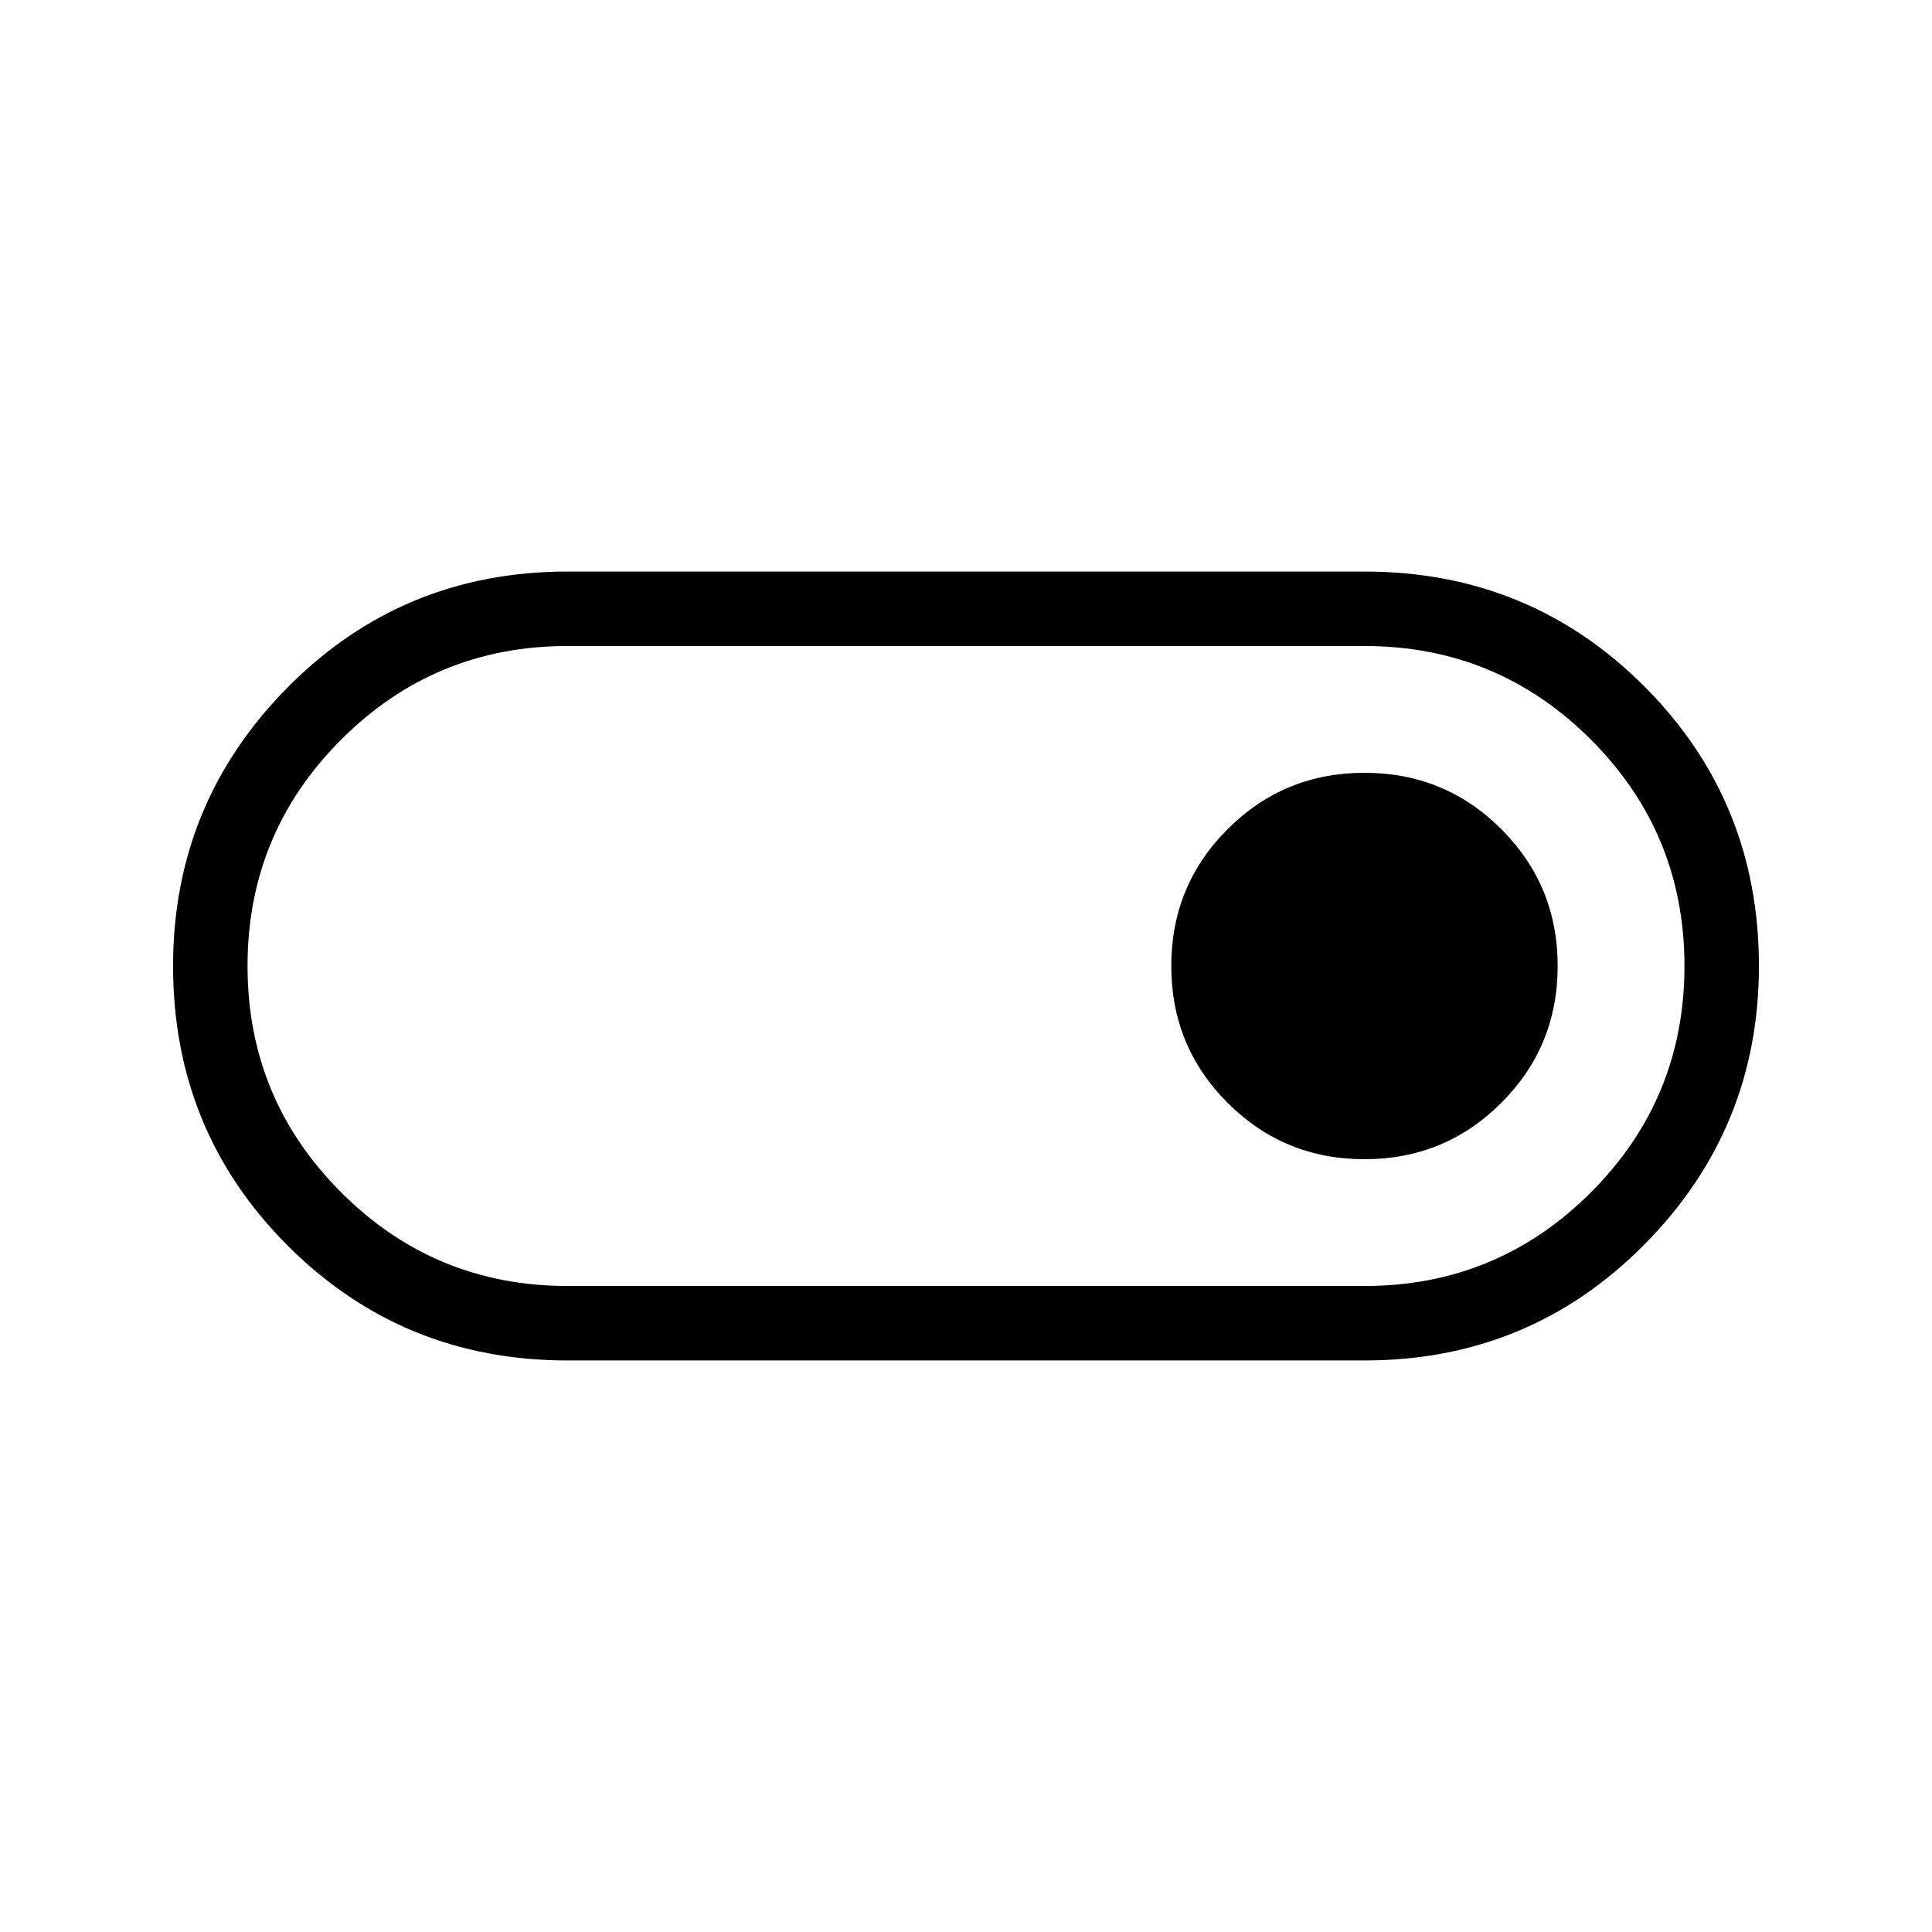 <svg xmlns="http://www.w3.org/2000/svg" height="24" width="24"><path d="M7.05 16.9Q5 16.9 3.575 15.475Q2.15 14.05 2.15 12Q2.15 9.975 3.575 8.537Q5 7.1 7.05 7.1H16.95Q19 7.1 20.425 8.525Q21.85 9.95 21.85 12Q21.85 14.025 20.425 15.462Q19 16.9 16.95 16.9ZM16.95 15.975Q18.6 15.975 19.763 14.812Q20.925 13.65 20.925 12Q20.925 10.35 19.763 9.188Q18.6 8.025 16.95 8.025H7.05Q5.4 8.025 4.238 9.188Q3.075 10.35 3.075 12Q3.075 13.65 4.238 14.812Q5.4 15.975 7.05 15.975ZM16.95 14.4Q17.95 14.4 18.65 13.7Q19.35 13 19.35 12Q19.35 11 18.65 10.3Q17.95 9.6 16.95 9.6Q15.95 9.6 15.25 10.3Q14.55 11 14.55 12Q14.55 13 15.25 13.7Q15.95 14.4 16.95 14.4ZM12 12Q12 12 12 12Q12 12 12 12Q12 12 12 12Q12 12 12 12Q12 12 12 12Q12 12 12 12Q12 12 12 12Q12 12 12 12Z"/></svg>